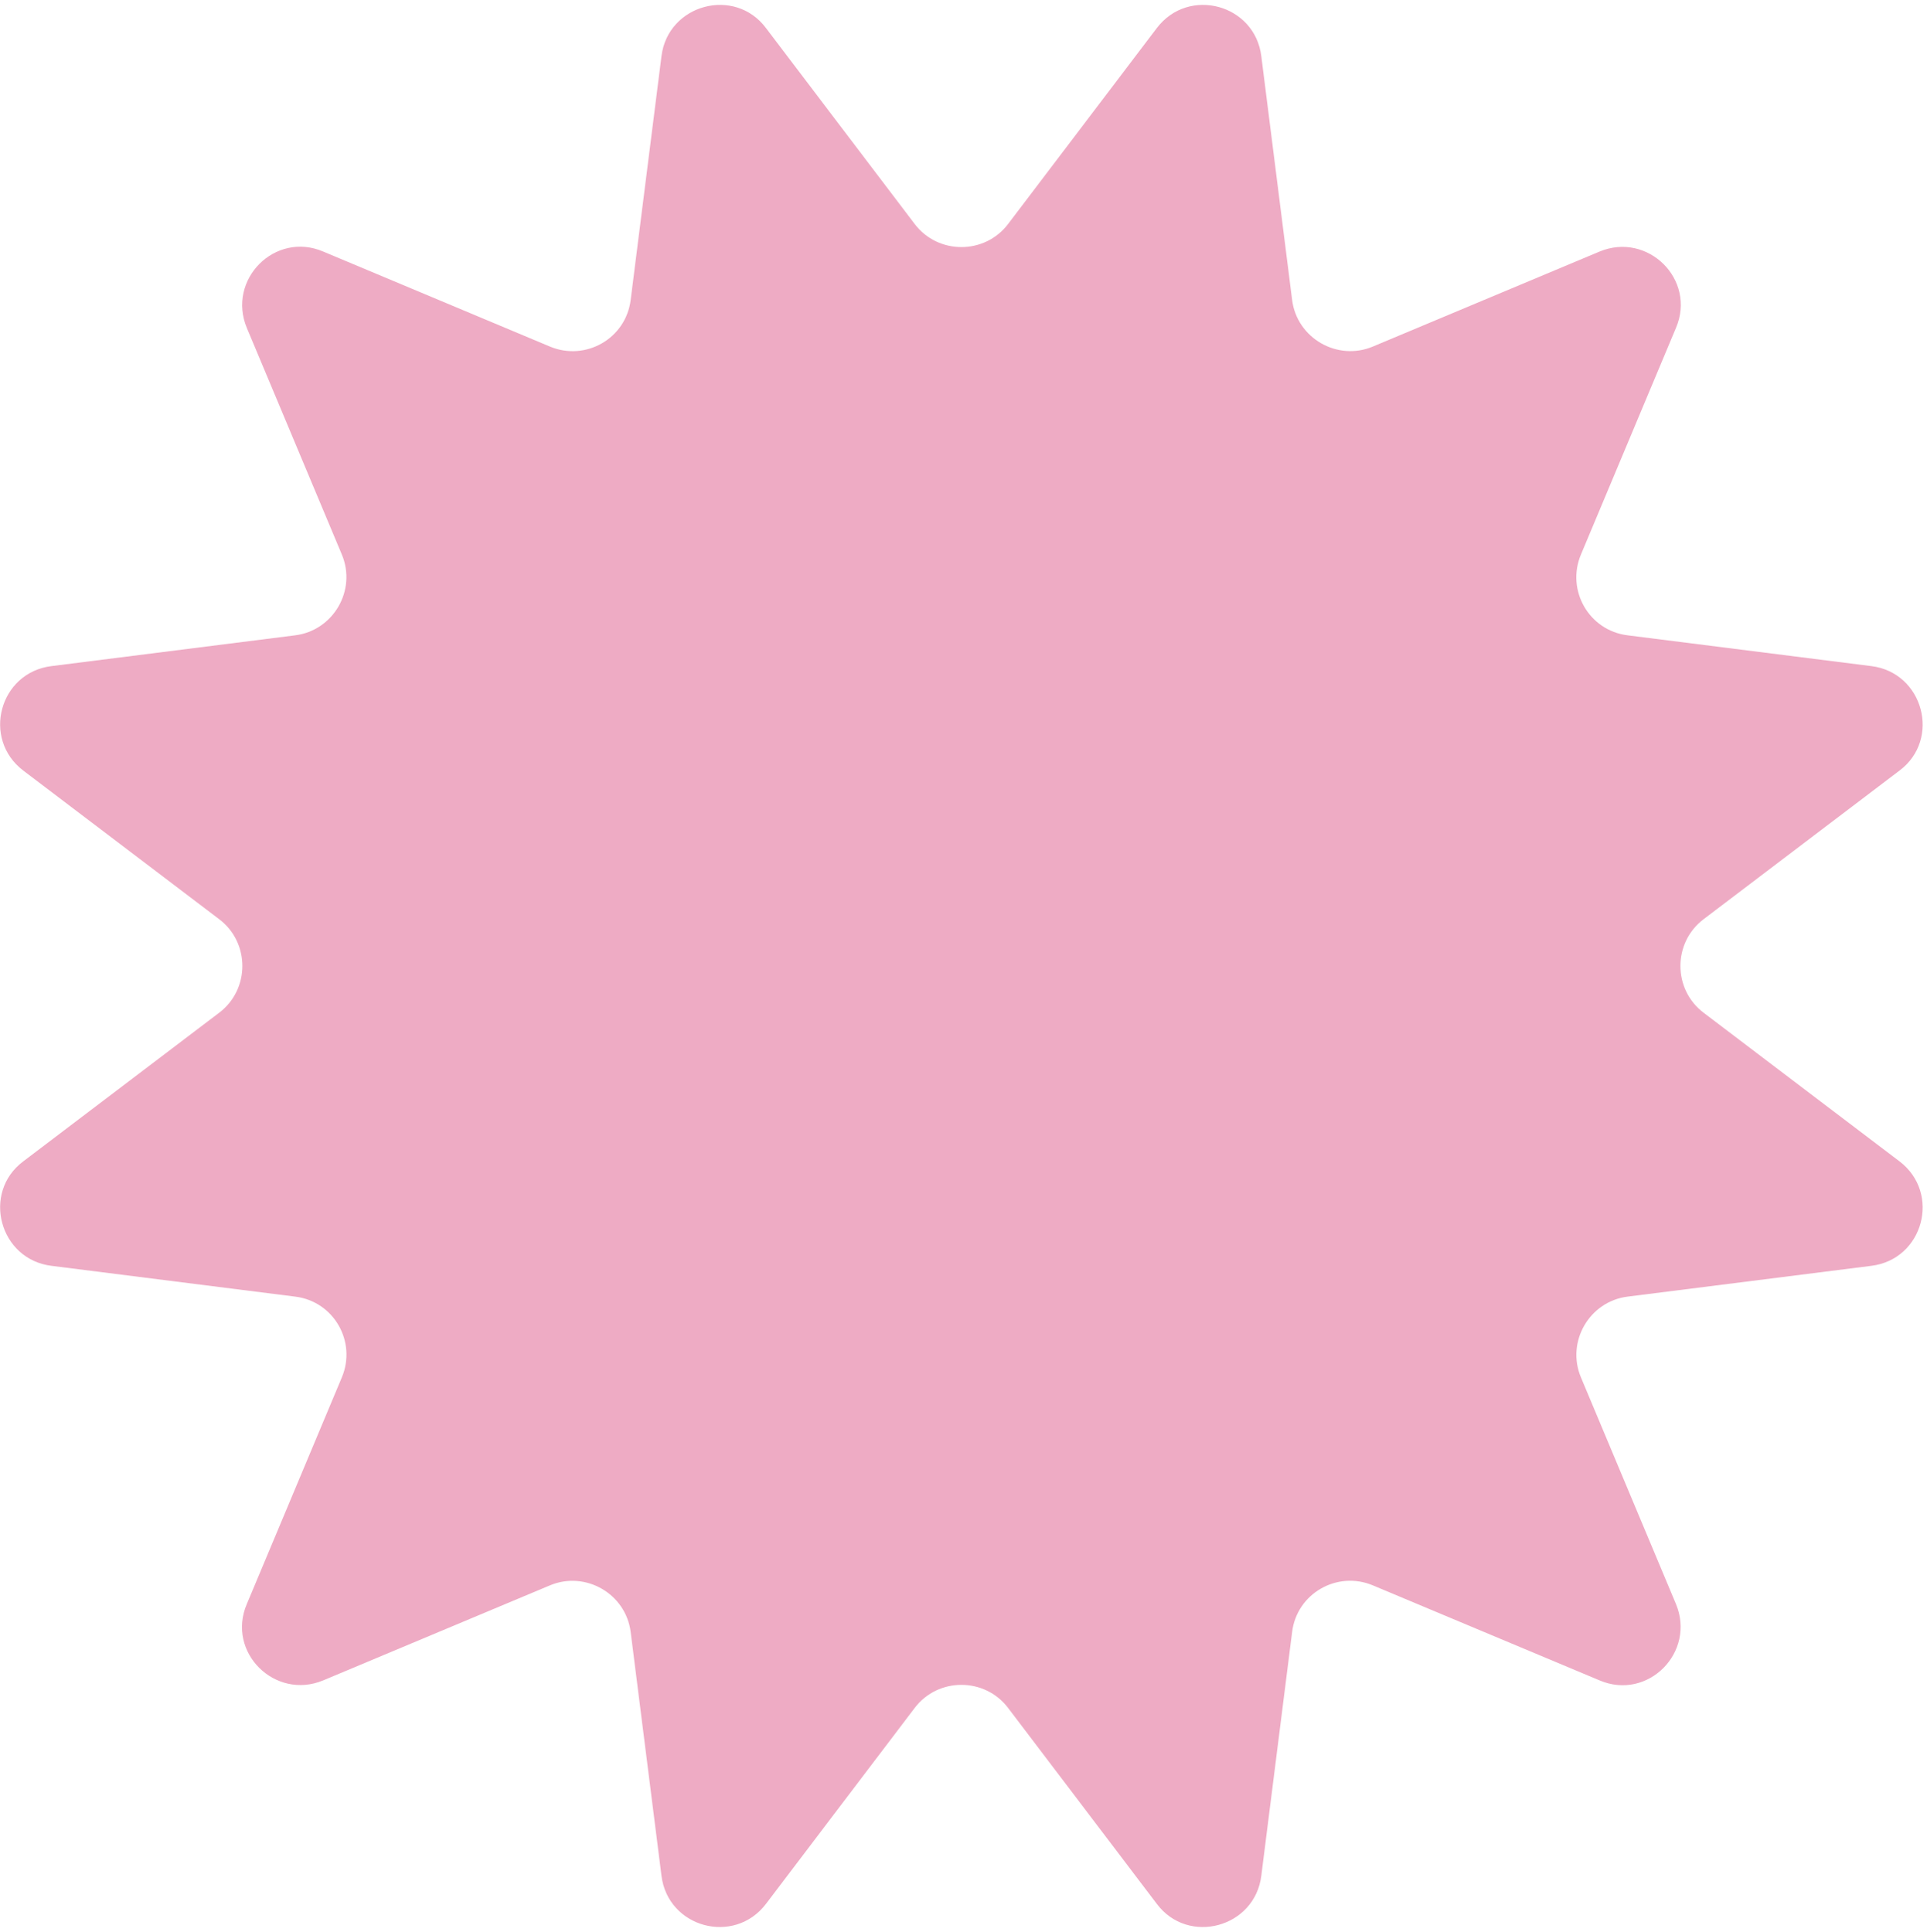<svg width="363" height="364" viewBox="0 0 363 364" fill="none" xmlns="http://www.w3.org/2000/svg">
<path d="M189.903 42.202L217.903 5.302C223.903 -2.598 236.403 0.802 237.603 10.602L243.403 56.502C244.303 63.702 251.903 68.102 258.603 65.302L301.303 47.402C310.403 43.602 319.603 52.702 315.703 61.802L297.803 104.502C295.003 111.202 299.303 118.802 306.603 119.702L352.503 125.502C362.303 126.702 365.703 139.302 357.803 145.202L320.903 173.202C315.103 177.602 315.103 186.402 320.903 190.802L357.803 218.802C365.703 224.802 362.303 237.302 352.503 238.502L306.603 244.302C299.403 245.202 295.003 252.802 297.803 259.502L315.703 302.202C319.503 311.302 310.403 320.502 301.303 316.602L258.603 298.702C251.903 295.902 244.303 300.202 243.403 307.502L237.603 353.402C236.403 363.202 223.803 366.602 217.903 358.702L189.903 321.802C185.503 316.002 176.703 316.002 172.303 321.802L144.303 358.702C138.303 366.602 125.803 363.202 124.603 353.402L118.803 307.502C117.903 300.302 110.303 295.902 103.603 298.702L60.903 316.602C51.803 320.402 42.603 311.302 46.503 302.202L64.403 259.502C67.203 252.802 62.903 245.202 55.603 244.302L9.703 238.502C-0.097 237.302 -3.497 224.702 4.403 218.802L41.303 190.802C47.103 186.402 47.103 177.602 41.303 173.202L4.403 145.202C-3.497 139.202 -0.097 126.702 9.703 125.502L55.603 119.702C62.803 118.802 67.203 111.202 64.403 104.502L46.503 61.802C42.703 52.702 51.803 43.502 60.903 47.402L103.603 65.302C110.303 68.102 117.903 63.802 118.803 56.502L124.603 10.602C125.803 0.802 138.403 -2.598 144.303 5.302L172.303 42.202C176.703 48.002 185.503 48.002 189.903 42.202Z" fill="#EEABC4"/>
</svg>

